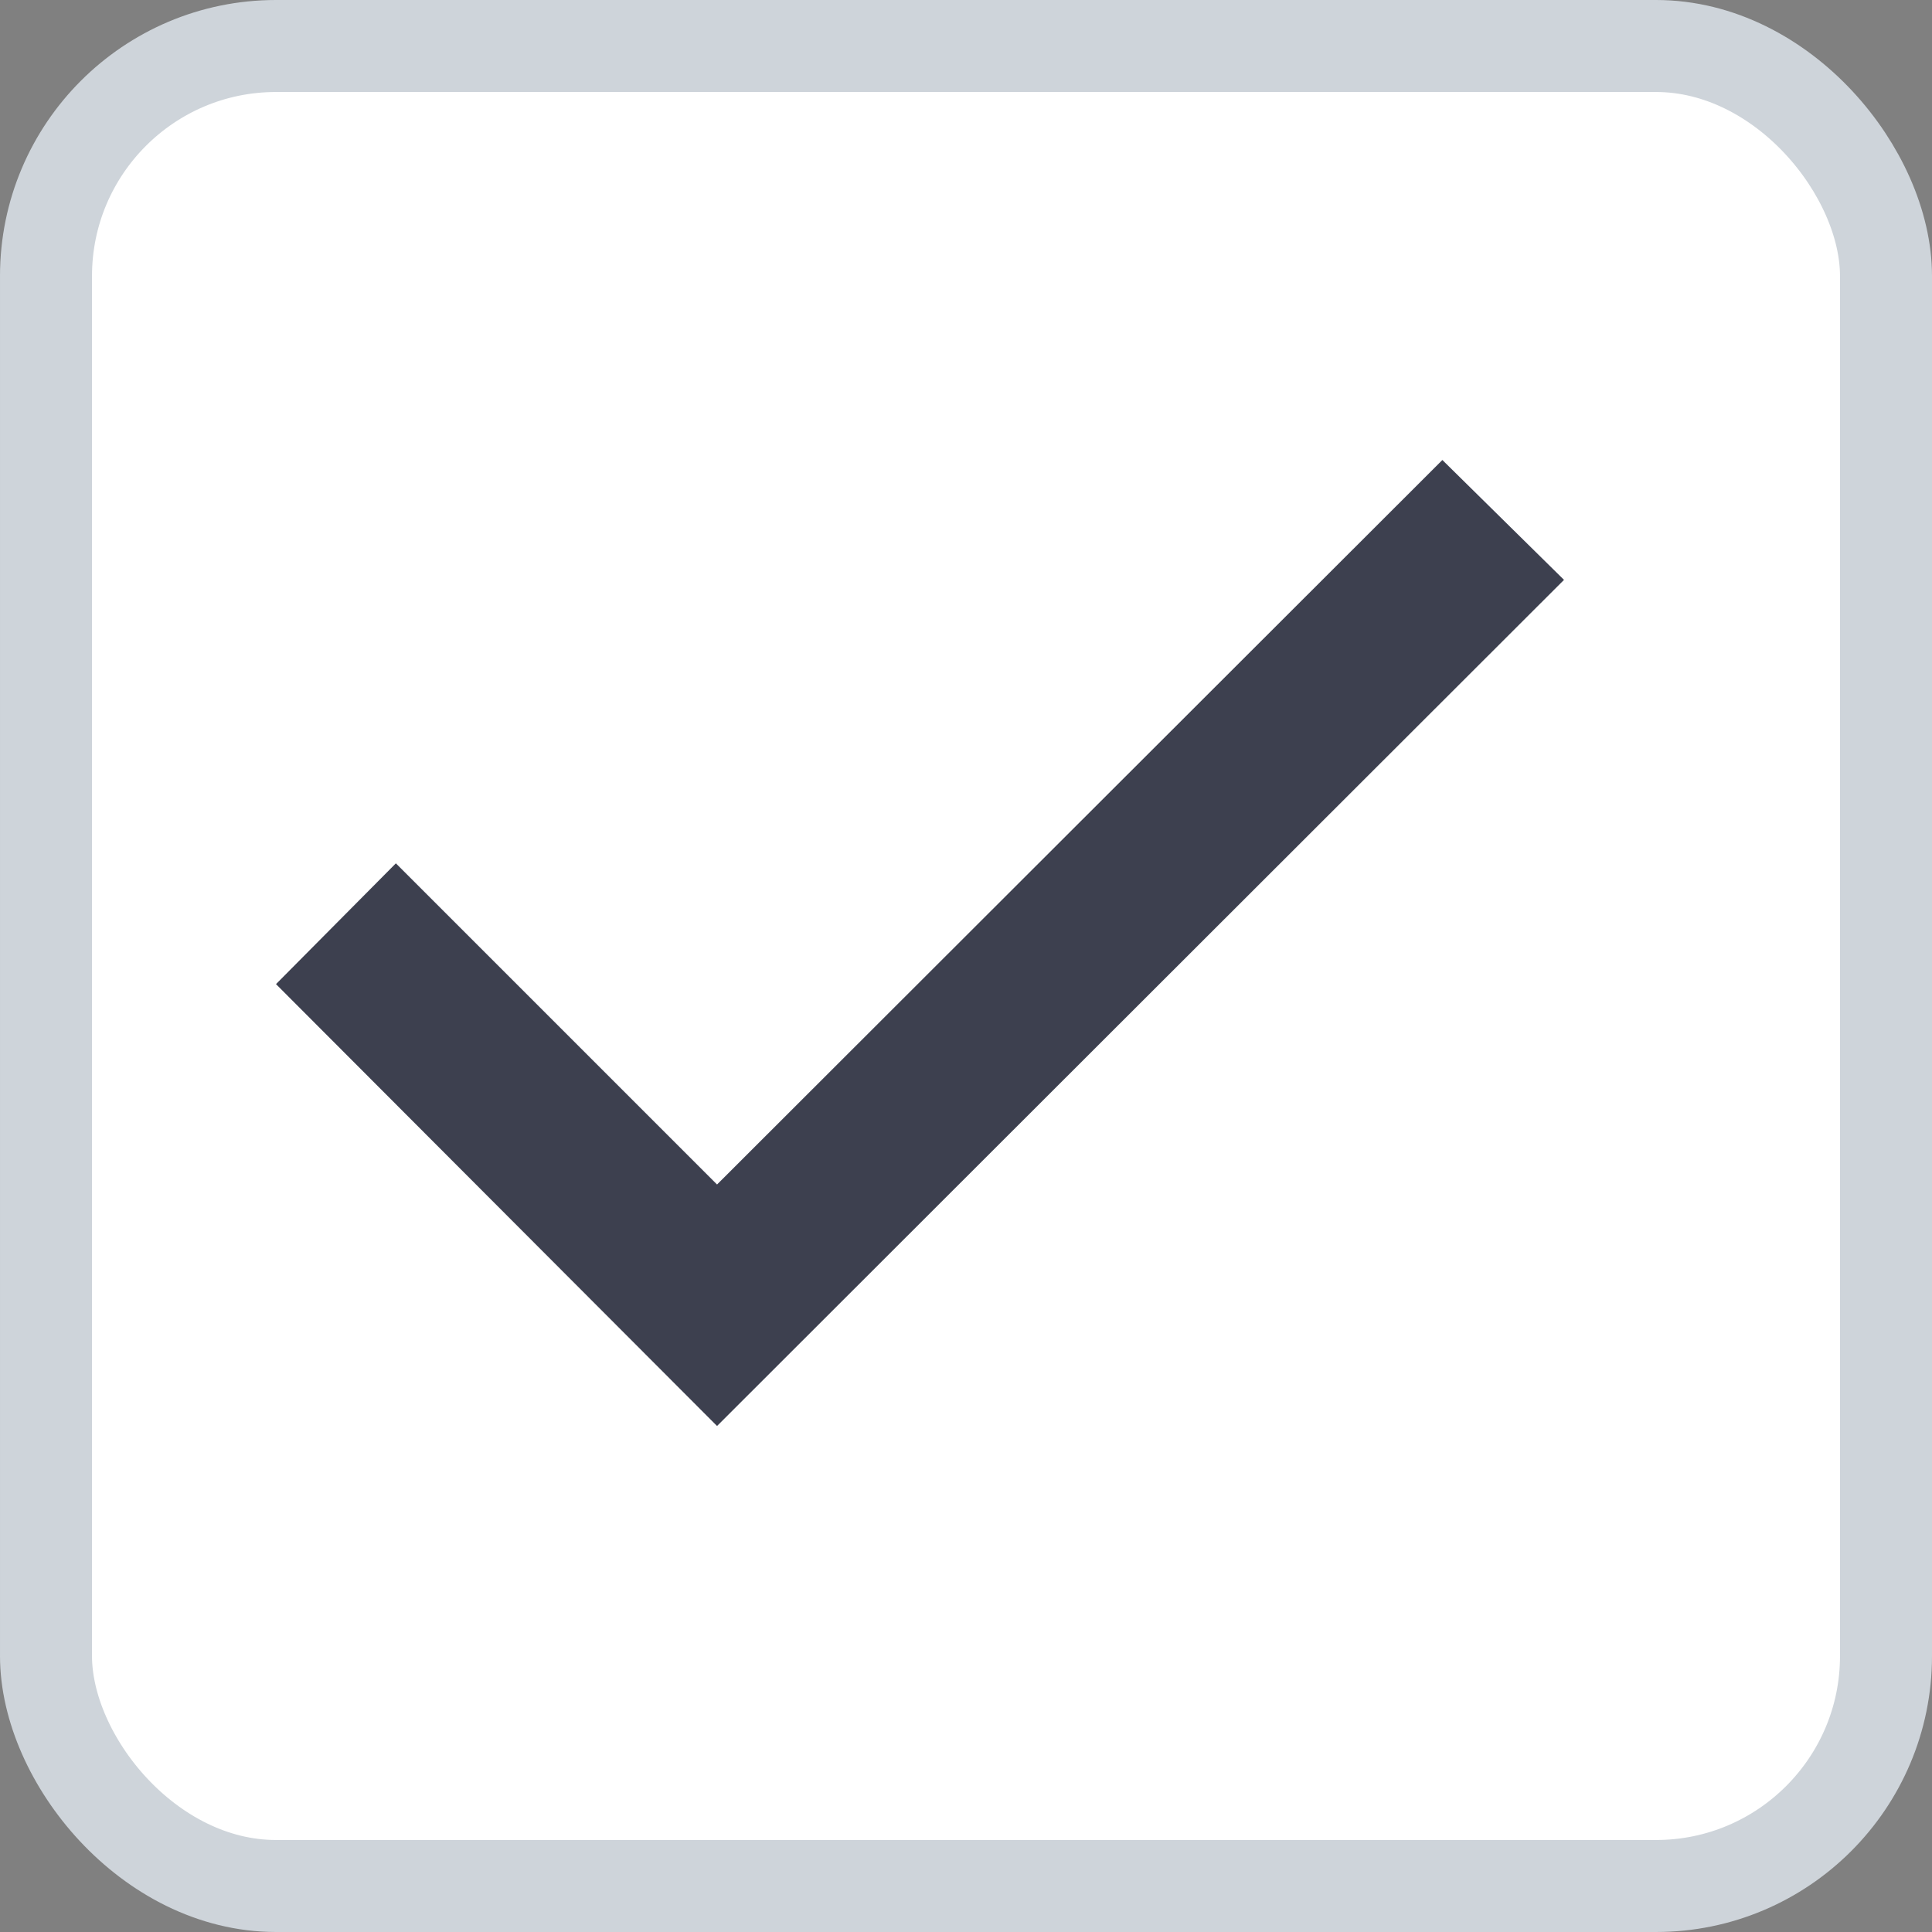 <svg width="21" height="21" viewBox="0 0 21 21" fill="none" xmlns="http://www.w3.org/2000/svg">
<rect x="0" y="0" width="21" height="21" fill="#808080" stroke="none"/>
<rect x="0.5" y="0.5" width="20" height="20" rx="2.5" fill="white" stroke="#CED4DA"/>
<path d="M3 10.697L7.794 15.5L17 6.303L15.678 5L7.794 12.875L4.303 9.384L3 10.697Z" fill="#3D404F"/>
</svg>
